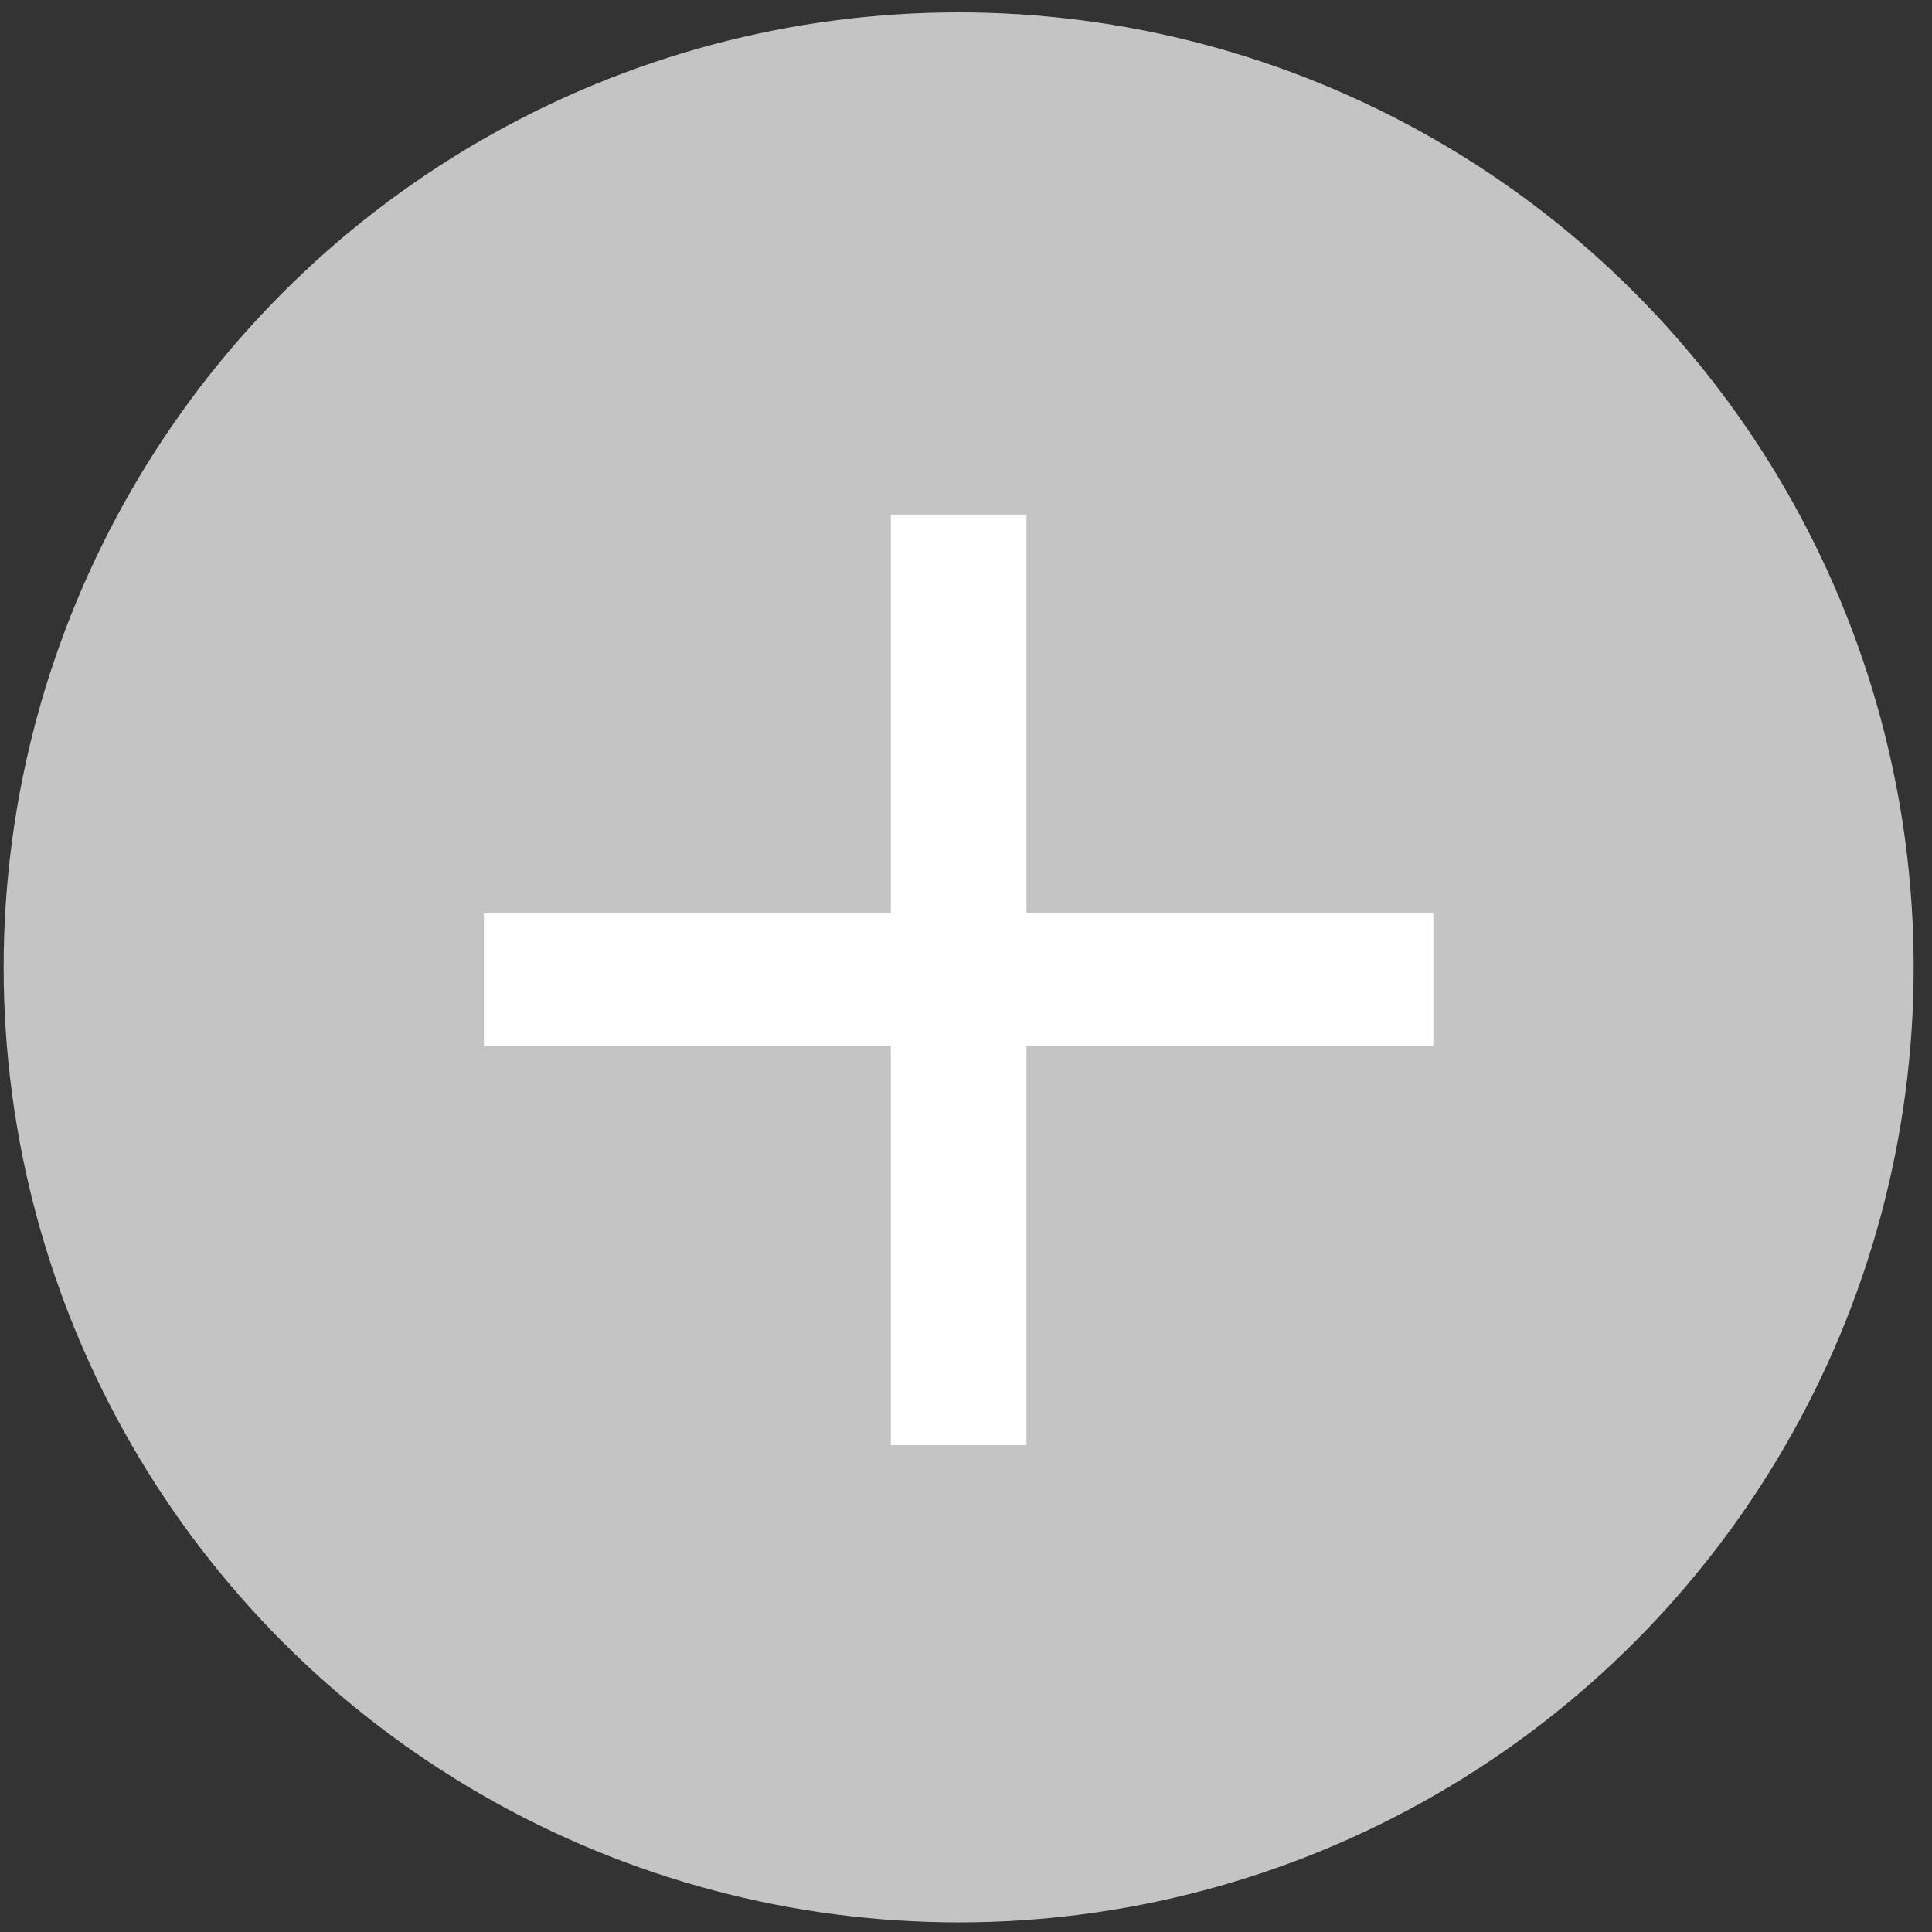 <svg width="91" height="91" viewBox="0 0 91 91" fill="none" xmlns="http://www.w3.org/2000/svg">
<rect x="0" y="0" width="91" height="91" fill="#333333" stroke="none"/>
<circle cx="45.154" cy="45.564" r="44.982" fill="#C4C4C4"/>
<path d="M67.513 49.283H48.348V68.067H41.959V49.283H22.794V43.022H41.959V24.239H48.348V43.022H67.513V49.283Z" fill="white"/>
</svg>

